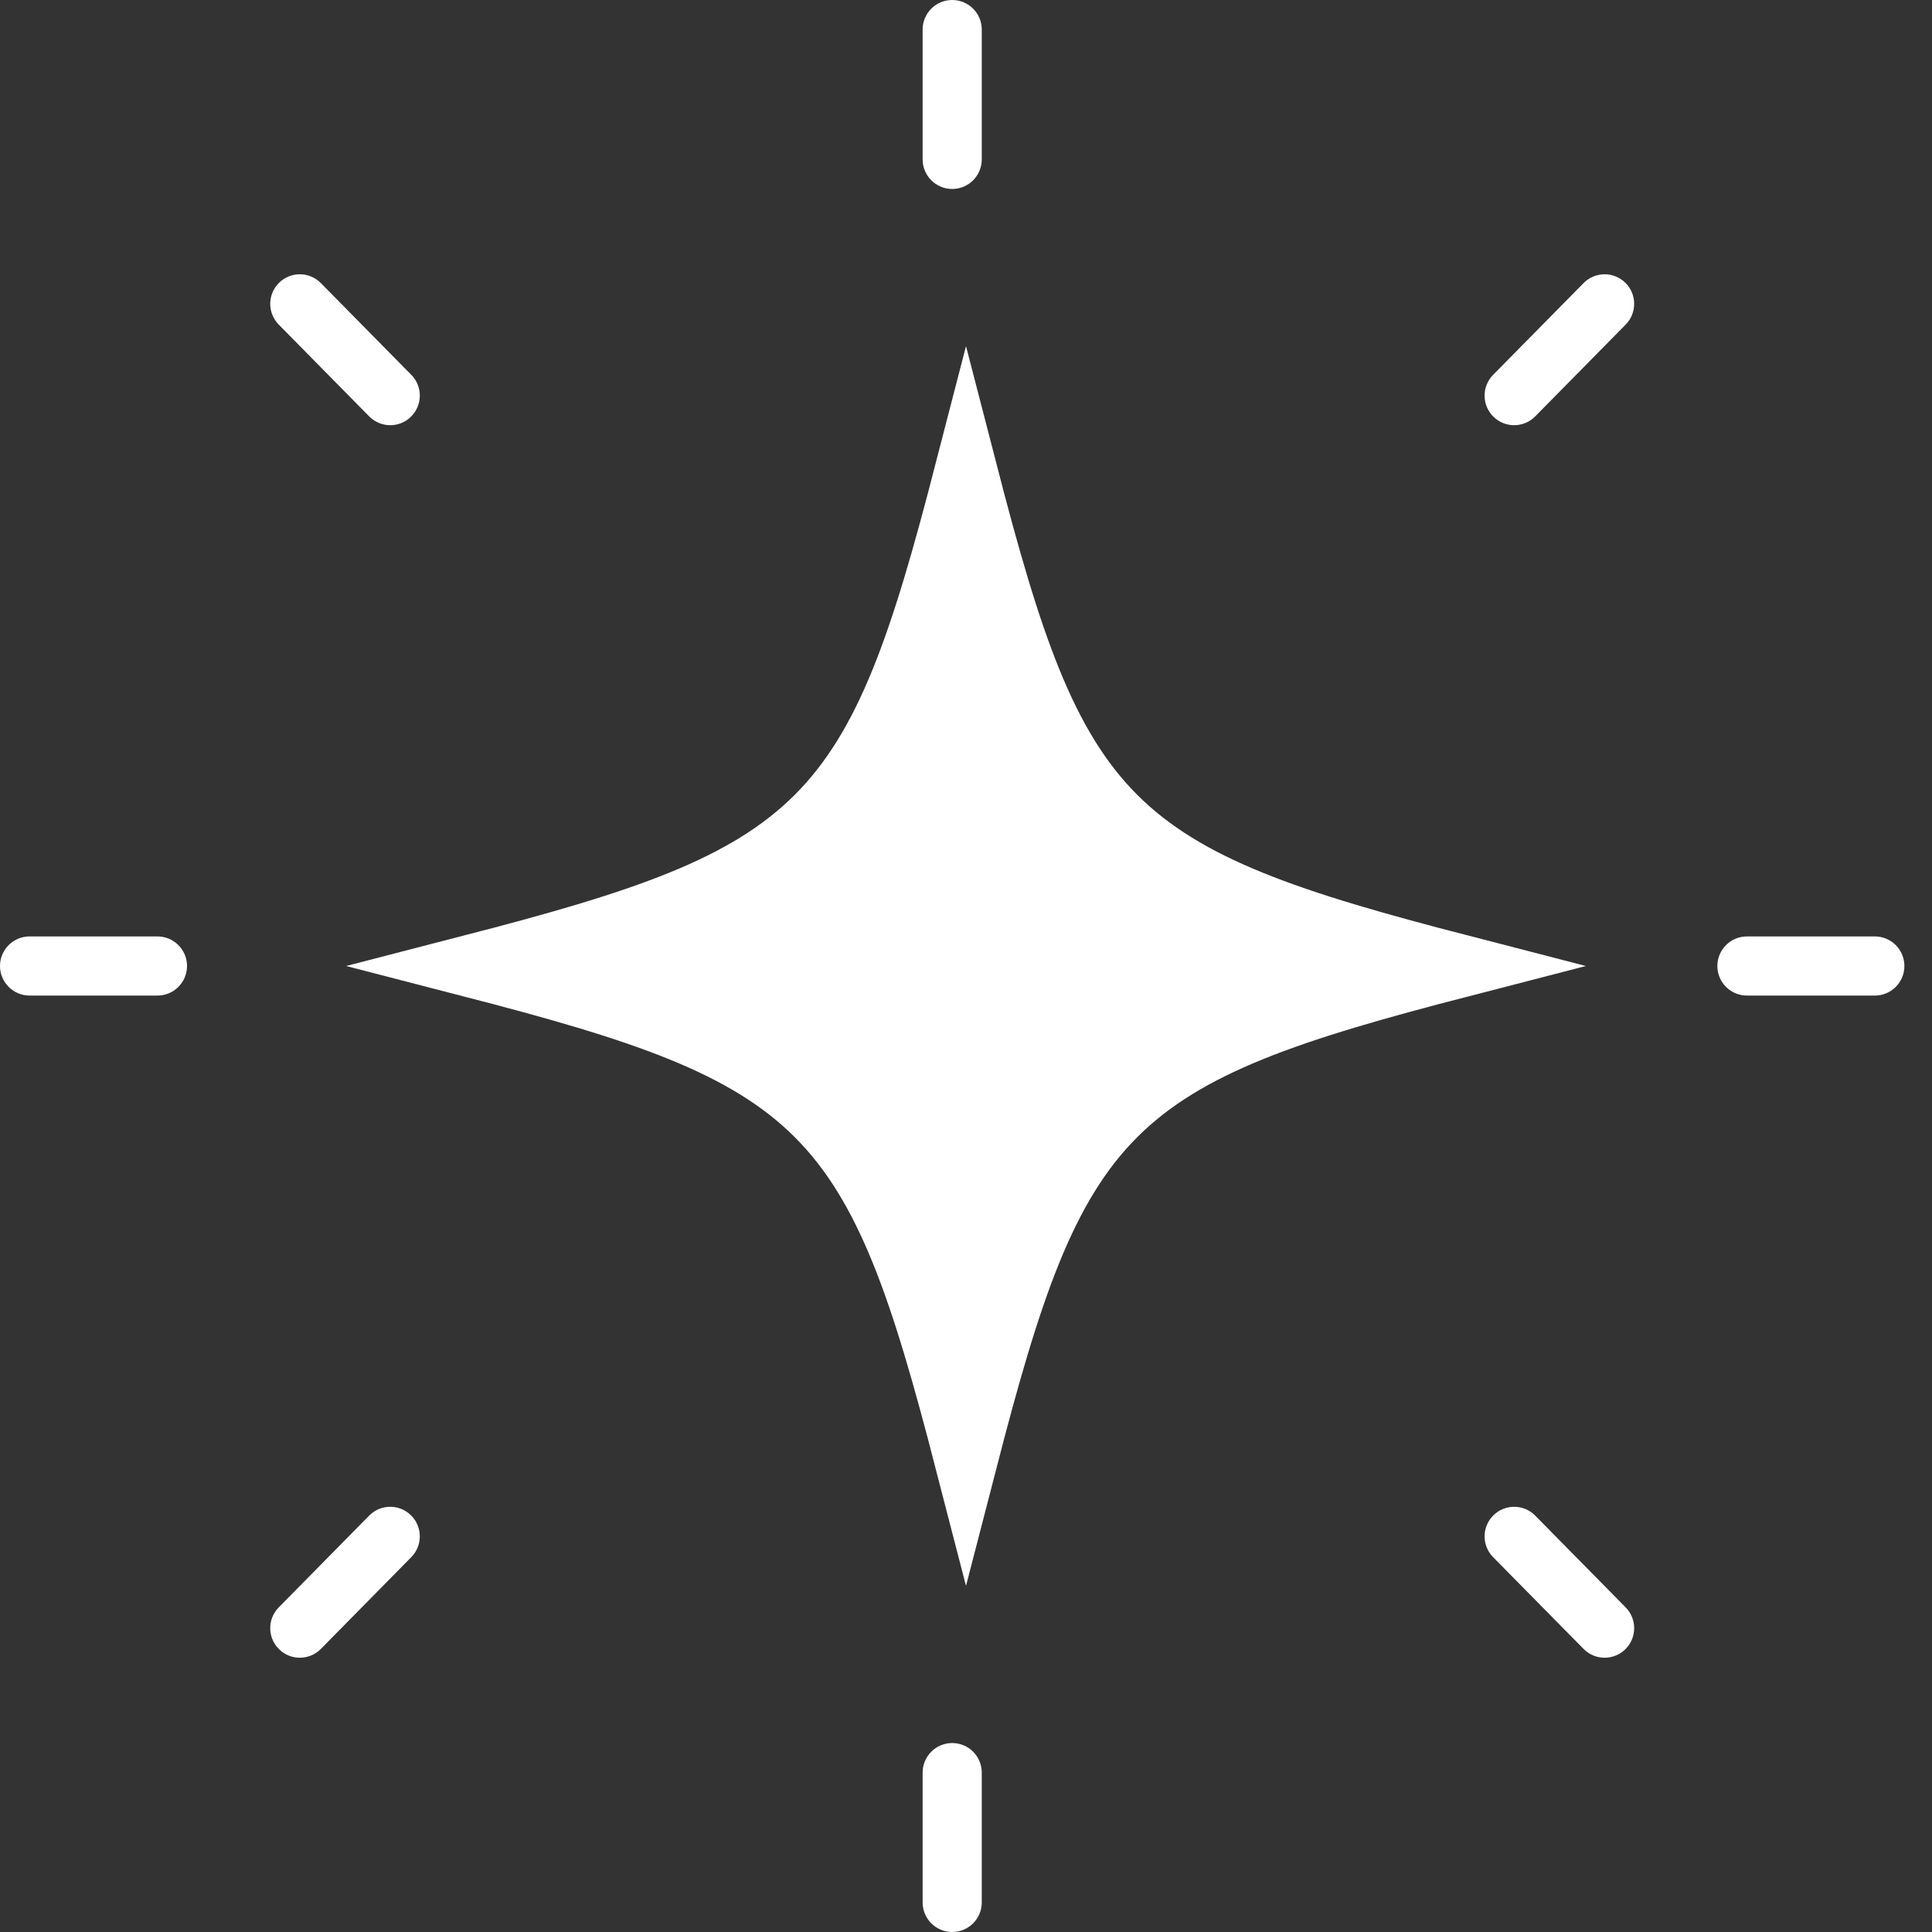 <svg width="62" height="62" viewBox="0 0 62 62" fill="none" xmlns="http://www.w3.org/2000/svg">
<rect x="0" y="0" width="62" height="62" fill="#333333" stroke="none"/>
<g clip-path="url(#clip0_1301_8371)">
<path fill-rule="evenodd" clip-rule="evenodd" d="M29.608 0.949C29.608 0.425 30.033 0 30.557 0C31.081 0 31.506 0.425 31.506 0.949V5.115C31.506 5.639 31.081 6.064 30.557 6.064C30.033 6.064 29.608 5.639 29.608 5.115V0.949ZM29.608 56.885C29.608 56.361 30.033 55.936 30.557 55.936C31.081 55.936 31.506 56.361 31.506 56.885V61.051C31.506 61.575 31.081 62 30.557 62C30.033 62 29.608 61.575 29.608 61.051V56.885ZM5.053 30.051H0.949C0.425 30.051 0 30.476 0 31C0 31.524 0.425 31.949 0.949 31.949H5.053C5.577 31.949 6.002 31.524 6.002 31C6.002 30.476 5.577 30.051 5.053 30.051ZM56.061 30.051H60.165C60.69 30.051 61.114 30.476 61.114 31C61.114 31.524 60.69 31.949 60.165 31.949H56.061C55.537 31.949 55.112 31.524 55.112 31C55.112 30.476 55.537 30.051 56.061 30.051ZM11.847 48.638L8.945 51.583C8.577 51.957 8.582 52.558 8.955 52.925C9.14 53.108 9.38 53.198 9.621 53.198C9.866 53.198 10.111 53.104 10.297 52.916L13.199 49.97C13.567 49.597 13.562 48.996 13.189 48.628C12.816 48.26 12.215 48.264 11.847 48.638ZM49.267 13.362C49.081 13.551 48.836 13.645 48.591 13.645C48.351 13.645 48.11 13.554 47.925 13.372C47.552 13.005 47.547 12.404 47.915 12.03L50.818 9.085C51.185 8.712 51.786 8.707 52.16 9.075C52.533 9.443 52.537 10.044 52.169 10.417L49.267 13.362ZM49.267 48.638C48.899 48.264 48.298 48.26 47.925 48.628C47.552 48.996 47.547 49.597 47.915 49.97L50.818 52.915C51.004 53.104 51.248 53.198 51.494 53.198C51.734 53.198 51.975 53.107 52.16 52.925C52.533 52.557 52.537 51.956 52.169 51.583L49.267 48.638ZM8.955 9.075C9.328 8.707 9.929 8.711 10.297 9.085L13.2 12.03C13.567 12.403 13.563 13.004 13.189 13.372C13.005 13.554 12.764 13.645 12.523 13.645C12.278 13.645 12.033 13.55 11.847 13.362L8.945 10.417C8.577 10.043 8.582 9.443 8.955 9.075Z" fill="white"/>
<path d="M35.787 26.213C38.072 28.498 41.437 29.589 46.896 31C41.437 32.411 38.072 33.502 35.787 35.787C33.502 38.072 32.411 41.437 31 46.896C29.589 41.437 28.498 38.072 26.213 35.787C23.927 33.502 20.563 32.411 15.104 31C20.563 29.589 23.927 28.498 26.213 26.213C28.498 23.927 29.589 20.563 31 15.104C32.411 20.563 33.502 23.927 35.787 26.213Z" fill="white" stroke="white" stroke-width="2"/>
</g>
<defs>
<clipPath id="clip0_1301_8371">
<rect width="62" height="62" fill="white"/>
</clipPath>
</defs>
</svg>

